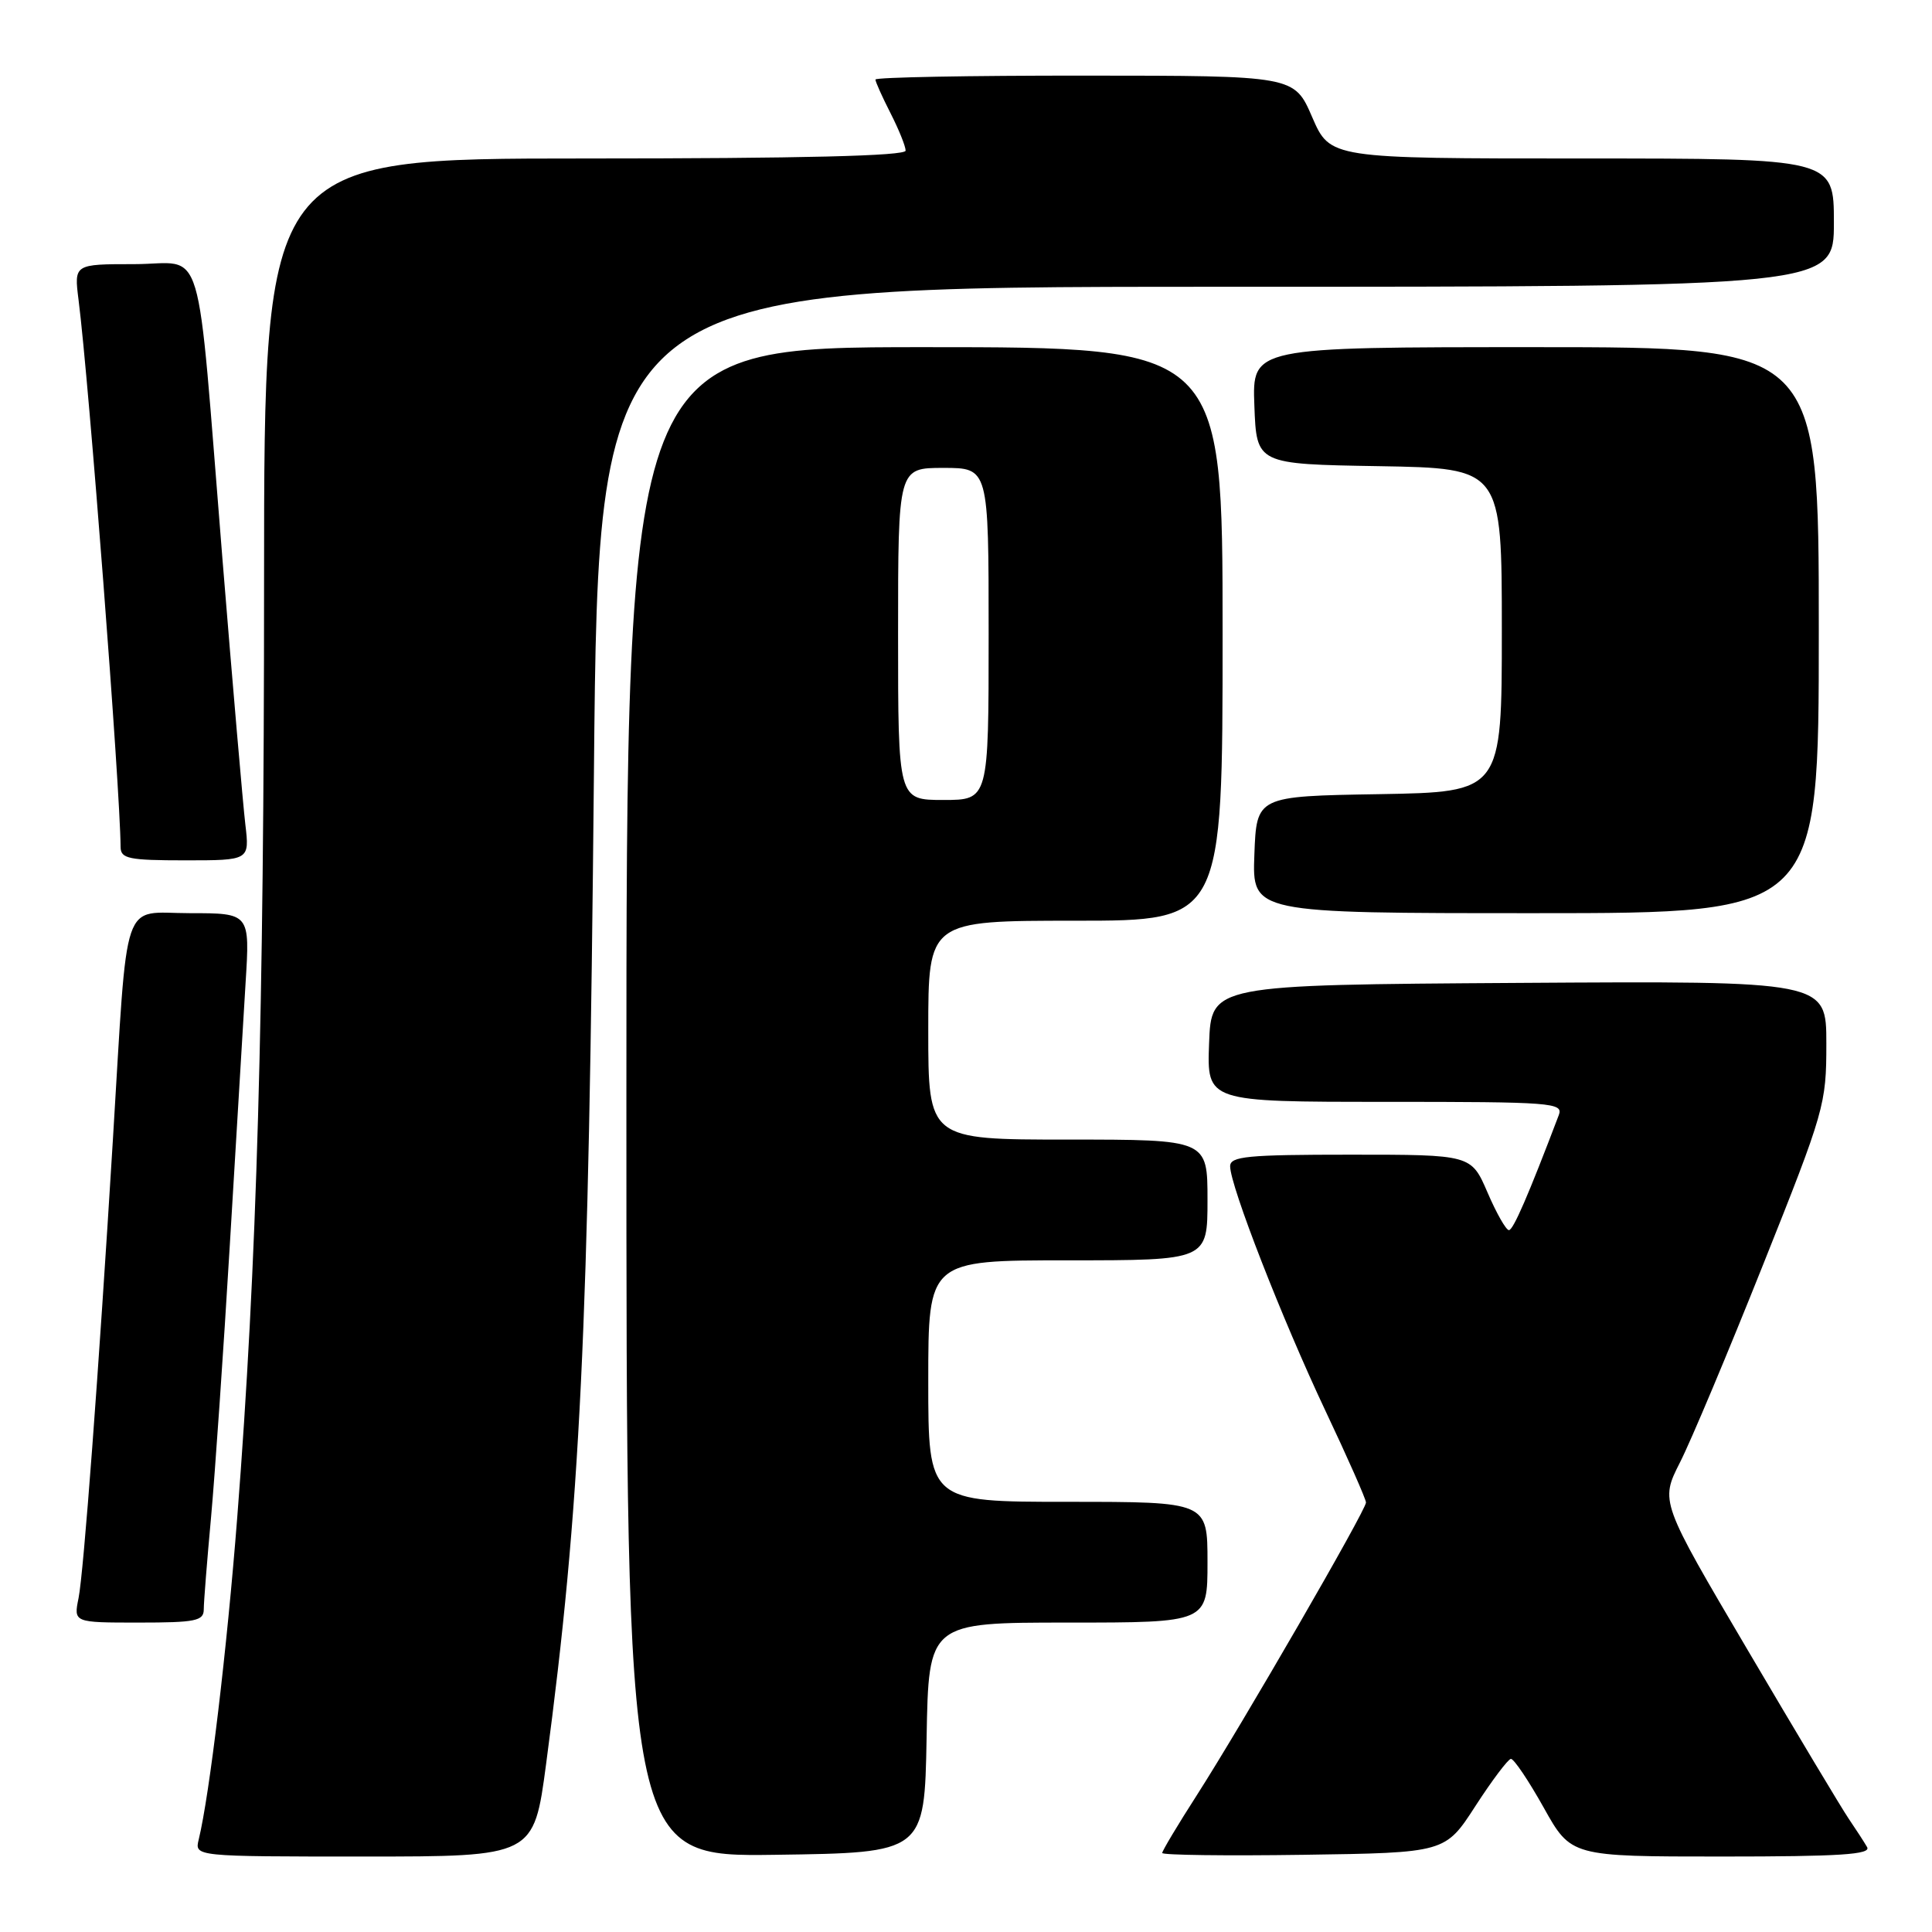 <?xml version="1.0" encoding="UTF-8" standalone="no"?>
<!DOCTYPE svg PUBLIC "-//W3C//DTD SVG 1.1//EN" "http://www.w3.org/Graphics/SVG/1.1/DTD/svg11.dtd" >
<svg xmlns="http://www.w3.org/2000/svg" xmlns:xlink="http://www.w3.org/1999/xlink" version="1.1" viewBox="0 0 256 256">
 <g >
 <path fill="currentColor"
d=" M 72.36 233.75 C 76.91 199.59 78.00 177.02 78.70 102.25 C 79.30 38.00 79.30 38.00 161.15 38.00 C 243.00 38.00 243.00 38.00 243.00 29.50 C 243.00 21.00 243.00 21.00 209.62 21.00 C 176.25 21.00 176.25 21.00 173.87 15.52 C 171.50 10.03 171.50 10.03 143.75 10.02 C 128.49 10.01 116.00 10.24 116.00 10.54 C 116.00 10.84 116.90 12.84 118.00 15.00 C 119.10 17.16 120.00 19.39 120.00 19.96 C 120.00 20.66 106.25 21.00 77.50 21.00 C 35.00 21.00 35.00 21.00 34.99 76.75 C 34.99 134.58 34.04 167.66 31.44 201.00 C 30.07 218.62 27.77 237.83 26.33 243.75 C 25.78 246.00 25.78 246.00 48.26 246.00 C 70.73 246.00 70.73 246.00 72.36 233.75 Z  M 122.78 230.25 C 123.05 215.00 123.05 215.00 141.53 215.00 C 160.00 215.00 160.00 215.00 160.00 207.00 C 160.00 199.00 160.00 199.00 141.50 199.00 C 123.00 199.00 123.00 199.00 123.00 183.00 C 123.00 167.00 123.00 167.00 141.50 167.00 C 160.00 167.00 160.00 167.00 160.00 159.00 C 160.00 151.00 160.00 151.00 141.50 151.00 C 123.00 151.00 123.00 151.00 123.00 136.50 C 123.00 122.00 123.00 122.00 142.50 122.00 C 162.00 122.00 162.00 122.00 162.00 84.00 C 162.00 46.00 162.00 46.00 122.50 46.00 C 83.00 46.00 83.00 46.00 83.00 146.02 C 83.00 246.04 83.00 246.04 102.75 245.77 C 122.50 245.50 122.50 245.50 122.78 230.25 Z  M 195.50 239.31 C 197.70 235.91 199.82 233.10 200.20 233.06 C 200.59 233.03 202.54 235.93 204.54 239.50 C 208.17 246.00 208.17 246.00 228.15 246.00 C 243.84 246.00 247.96 245.73 247.40 244.75 C 247.00 244.06 245.91 242.38 244.97 241.00 C 244.03 239.62 238.03 229.60 231.63 218.73 C 219.98 198.96 219.98 198.96 222.60 193.79 C 224.05 190.95 229.00 179.16 233.61 167.60 C 241.77 147.16 242.00 146.35 242.00 138.28 C 242.00 129.98 242.00 129.98 201.25 130.24 C 160.50 130.50 160.50 130.50 160.21 138.25 C 159.92 146.00 159.92 146.00 183.56 146.00 C 205.67 146.00 207.17 146.11 206.55 147.75 C 202.50 158.42 200.51 163.00 199.94 163.00 C 199.56 163.00 198.28 160.75 197.10 158.00 C 194.94 153.00 194.94 153.00 178.97 153.00 C 165.24 153.00 163.00 153.22 163.00 154.54 C 163.00 157.12 169.90 174.81 175.61 186.90 C 178.57 193.16 181.00 198.65 181.00 199.09 C 181.00 200.11 164.60 228.48 158.60 237.85 C 156.07 241.79 154.00 245.25 154.00 245.53 C 154.00 245.81 162.44 245.92 172.75 245.77 C 191.50 245.50 191.50 245.50 195.50 239.31 Z  M 27.00 213.25 C 27.00 212.29 27.44 206.78 27.97 201.00 C 28.49 195.22 29.61 179.03 30.45 165.00 C 31.29 150.97 32.23 135.34 32.54 130.25 C 33.12 121.00 33.12 121.00 25.14 121.00 C 15.97 121.00 16.98 118.03 14.96 151.00 C 13.06 182.03 11.08 208.42 10.41 211.75 C 9.75 215.00 9.75 215.00 18.38 215.00 C 25.92 215.00 27.00 214.78 27.00 213.25 Z  M 241.00 83.50 C 241.00 46.00 241.00 46.00 203.46 46.00 C 165.92 46.00 165.92 46.00 166.21 53.75 C 166.50 61.50 166.50 61.50 182.75 61.77 C 199.00 62.05 199.00 62.05 199.00 83.50 C 199.00 104.95 199.00 104.95 182.75 105.23 C 166.50 105.50 166.50 105.50 166.21 113.25 C 165.92 121.00 165.92 121.00 203.46 121.00 C 241.00 121.00 241.00 121.00 241.00 83.50 Z  M 32.51 109.25 C 32.20 106.64 30.83 90.78 29.47 74.00 C 25.94 30.48 27.30 35.00 17.79 35.00 C 9.81 35.00 9.81 35.00 10.41 39.75 C 11.78 50.52 15.92 104.36 15.98 112.25 C 16.00 113.78 17.08 114.00 24.53 114.00 C 33.07 114.00 33.07 114.00 32.51 109.25 Z  M 119.00 84.00 C 119.00 62.00 119.00 62.00 125.00 62.00 C 131.00 62.00 131.00 62.00 131.00 84.00 C 131.00 106.00 131.00 106.00 125.00 106.00 C 119.00 106.00 119.00 106.00 119.00 84.00 Z "/>
</g>
</svg>